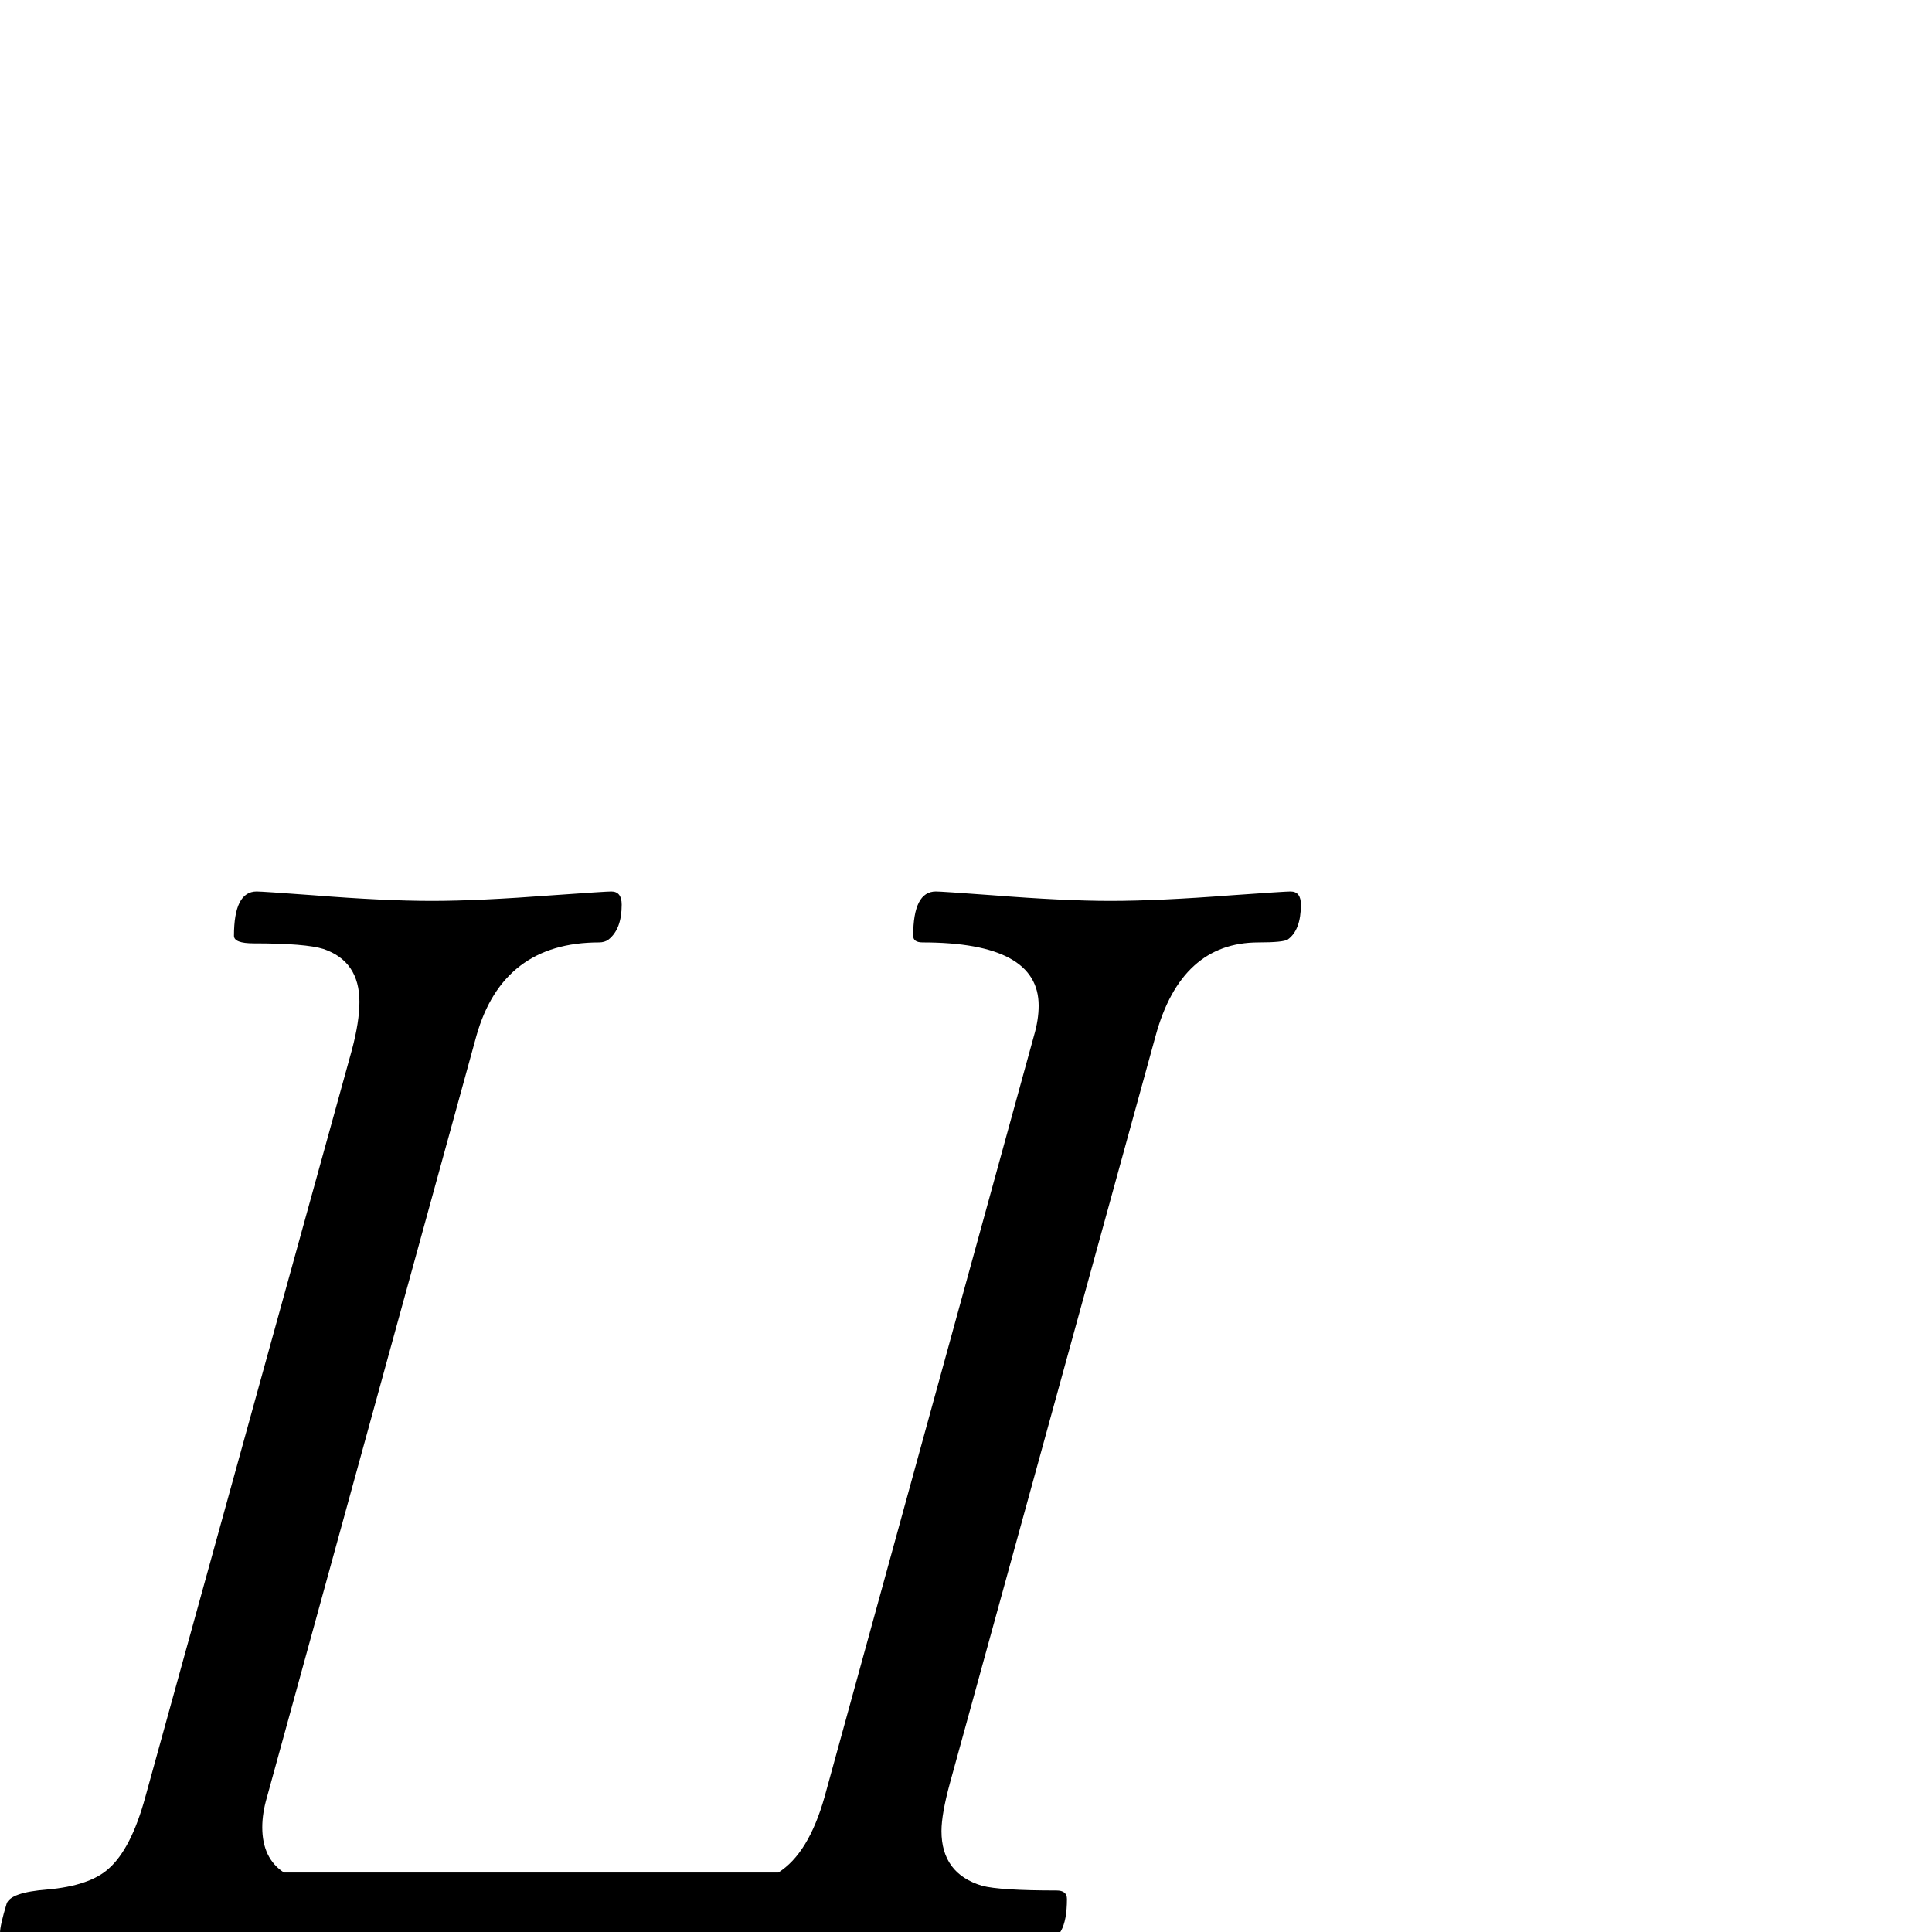 <?xml version="1.0" standalone="no"?>
<!DOCTYPE svg PUBLIC "-//W3C//DTD SVG 1.1//EN" "http://www.w3.org/Graphics/SVG/1.1/DTD/svg11.dtd" >
<svg viewBox="-12 -442 2048 2048">
  <g transform="matrix(1 0 0 -1 0 1606)">
   <path fill="currentColor"
d="M1367 1089q0 -27 -14 -37q-5 -3 -31 -3q-82 0 -109 -99l-218 -792q-9 -33 -9 -51q0 -45 43 -58q19 -5 79 -5q11 0 11 -9q0 -45 -25 -45q-6 0 -60 4q-75 6 -201 6h-644q-49 0 -128 -6q-56 -4 -63 -4q-10 0 -10 9q0 8 7 31q4 12 43 15q45 4 65 22q24 21 39 76l219 792
q8 30 8 51q0 43 -38 56q-19 6 -74 6q-21 0 -21 8q0 47 24 47q6 0 60 -4q75 -6 126 -6q49 0 128 6q56 4 62 4q11 0 11 -14q0 -26 -14 -37q-4 -3 -10 -3q-102 0 -130 -99l-222 -807q-5 -17 -5 -32q0 -33 23 -48h524q32 20 49 80l222 807q5 17 5 32q0 67 -123 67q-10 0 -10 7
q0 47 24 47q6 0 60 -4q76 -6 125 -6q51 0 129 6q56 4 62 4q11 0 11 -14z" />
  </g>

</svg>
